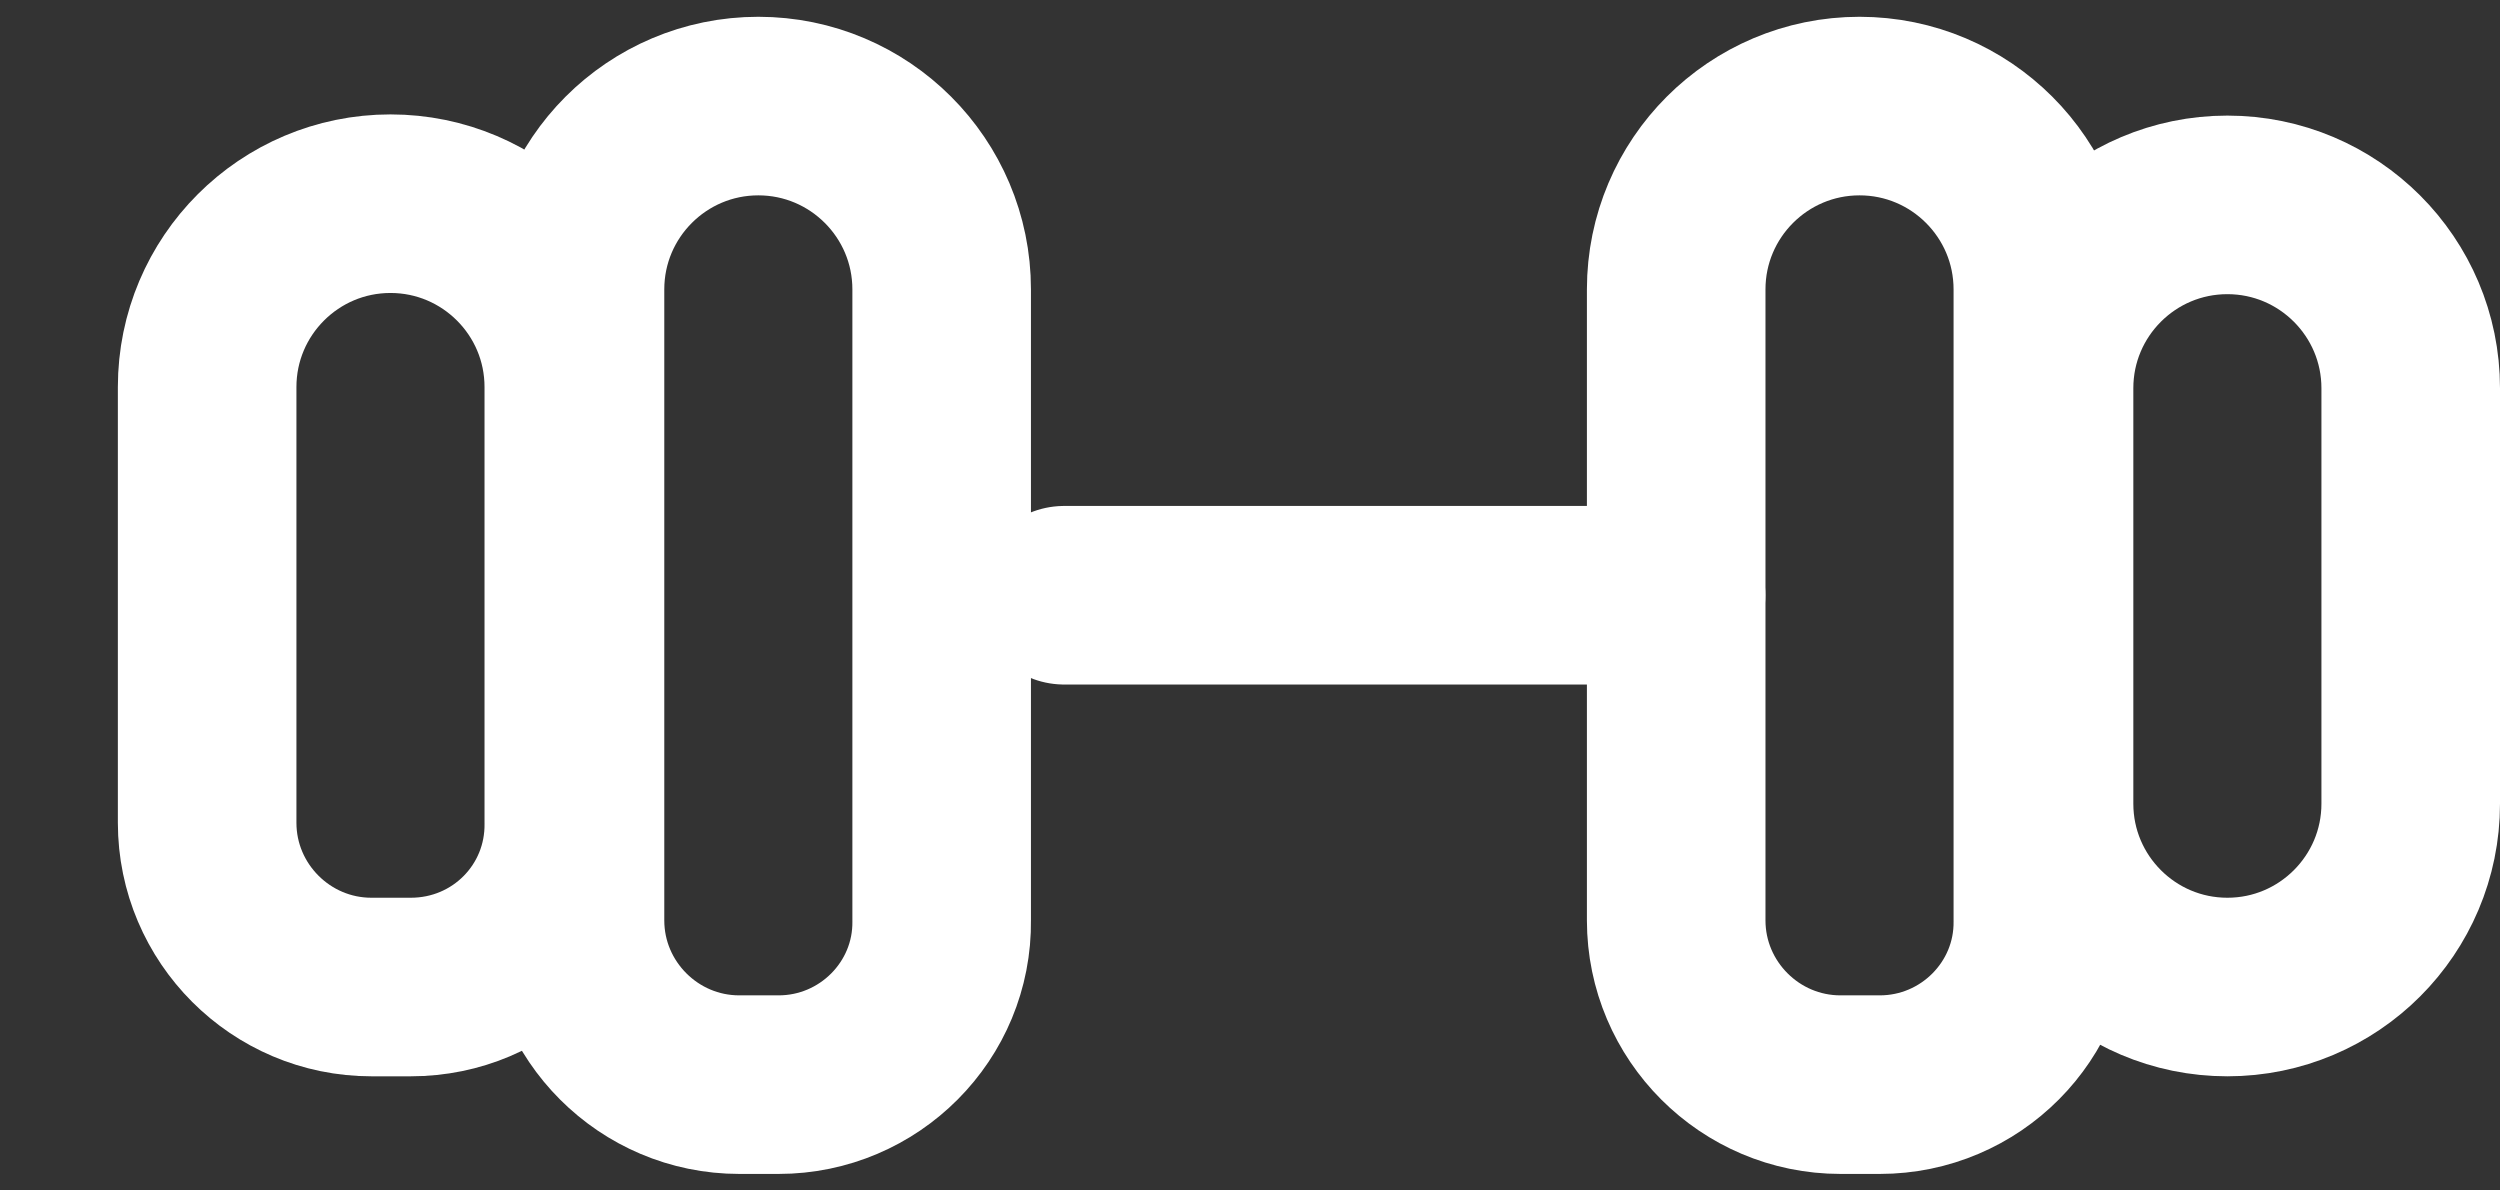 <svg width="21" height="10" viewBox="0 0 21 10" fill="none" xmlns="http://www.w3.org/2000/svg">
<rect x="0" y="0" width="21" height="10" fill="#333333" stroke="none"/>
<path d="M8.939 5H14.079" stroke="white" stroke-width="1.5" stroke-linecap="round" stroke-linejoin="round"/>
<path d="M3.45 8.291H3.12C2.36 8.291 1.74 7.671 1.74 6.911V3.251C1.74 2.401 2.43 1.711 3.28 1.711C4.13 1.711 4.82 2.401 4.82 3.251V6.911C4.83 7.671 4.22 8.291 3.45 8.291Z" stroke="white" stroke-width="1.5" stroke-linecap="round" stroke-linejoin="round"/>
<path d="M6.54 9.111H6.21C5.45 9.111 4.83 8.491 4.83 7.731V2.431C4.83 1.581 5.52 0.891 6.37 0.891C7.22 0.891 7.91 1.581 7.91 2.431V7.731C7.92 8.491 7.3 9.111 6.54 9.111Z" stroke="white" stroke-width="1.5" stroke-linecap="round" stroke-linejoin="round"/>
<path d="M15.79 9.111H15.46C14.7 9.111 14.08 8.491 14.08 7.731V2.431C14.08 1.581 14.77 0.891 15.62 0.891C16.47 0.891 17.16 1.581 17.16 2.431V7.731C17.17 8.491 16.55 9.111 15.79 9.111Z" stroke="white" stroke-width="1.5" stroke-linecap="round" stroke-linejoin="round"/>
<path d="M18.71 8.291C17.86 8.291 17.17 7.601 17.17 6.751V3.261C17.17 2.411 17.86 1.721 18.71 1.721C19.56 1.721 20.25 2.411 20.25 3.261V6.751C20.25 7.601 19.56 8.291 18.71 8.291Z" stroke="white" stroke-width="1.5" stroke-linecap="round" stroke-linejoin="round"/>
</svg>
